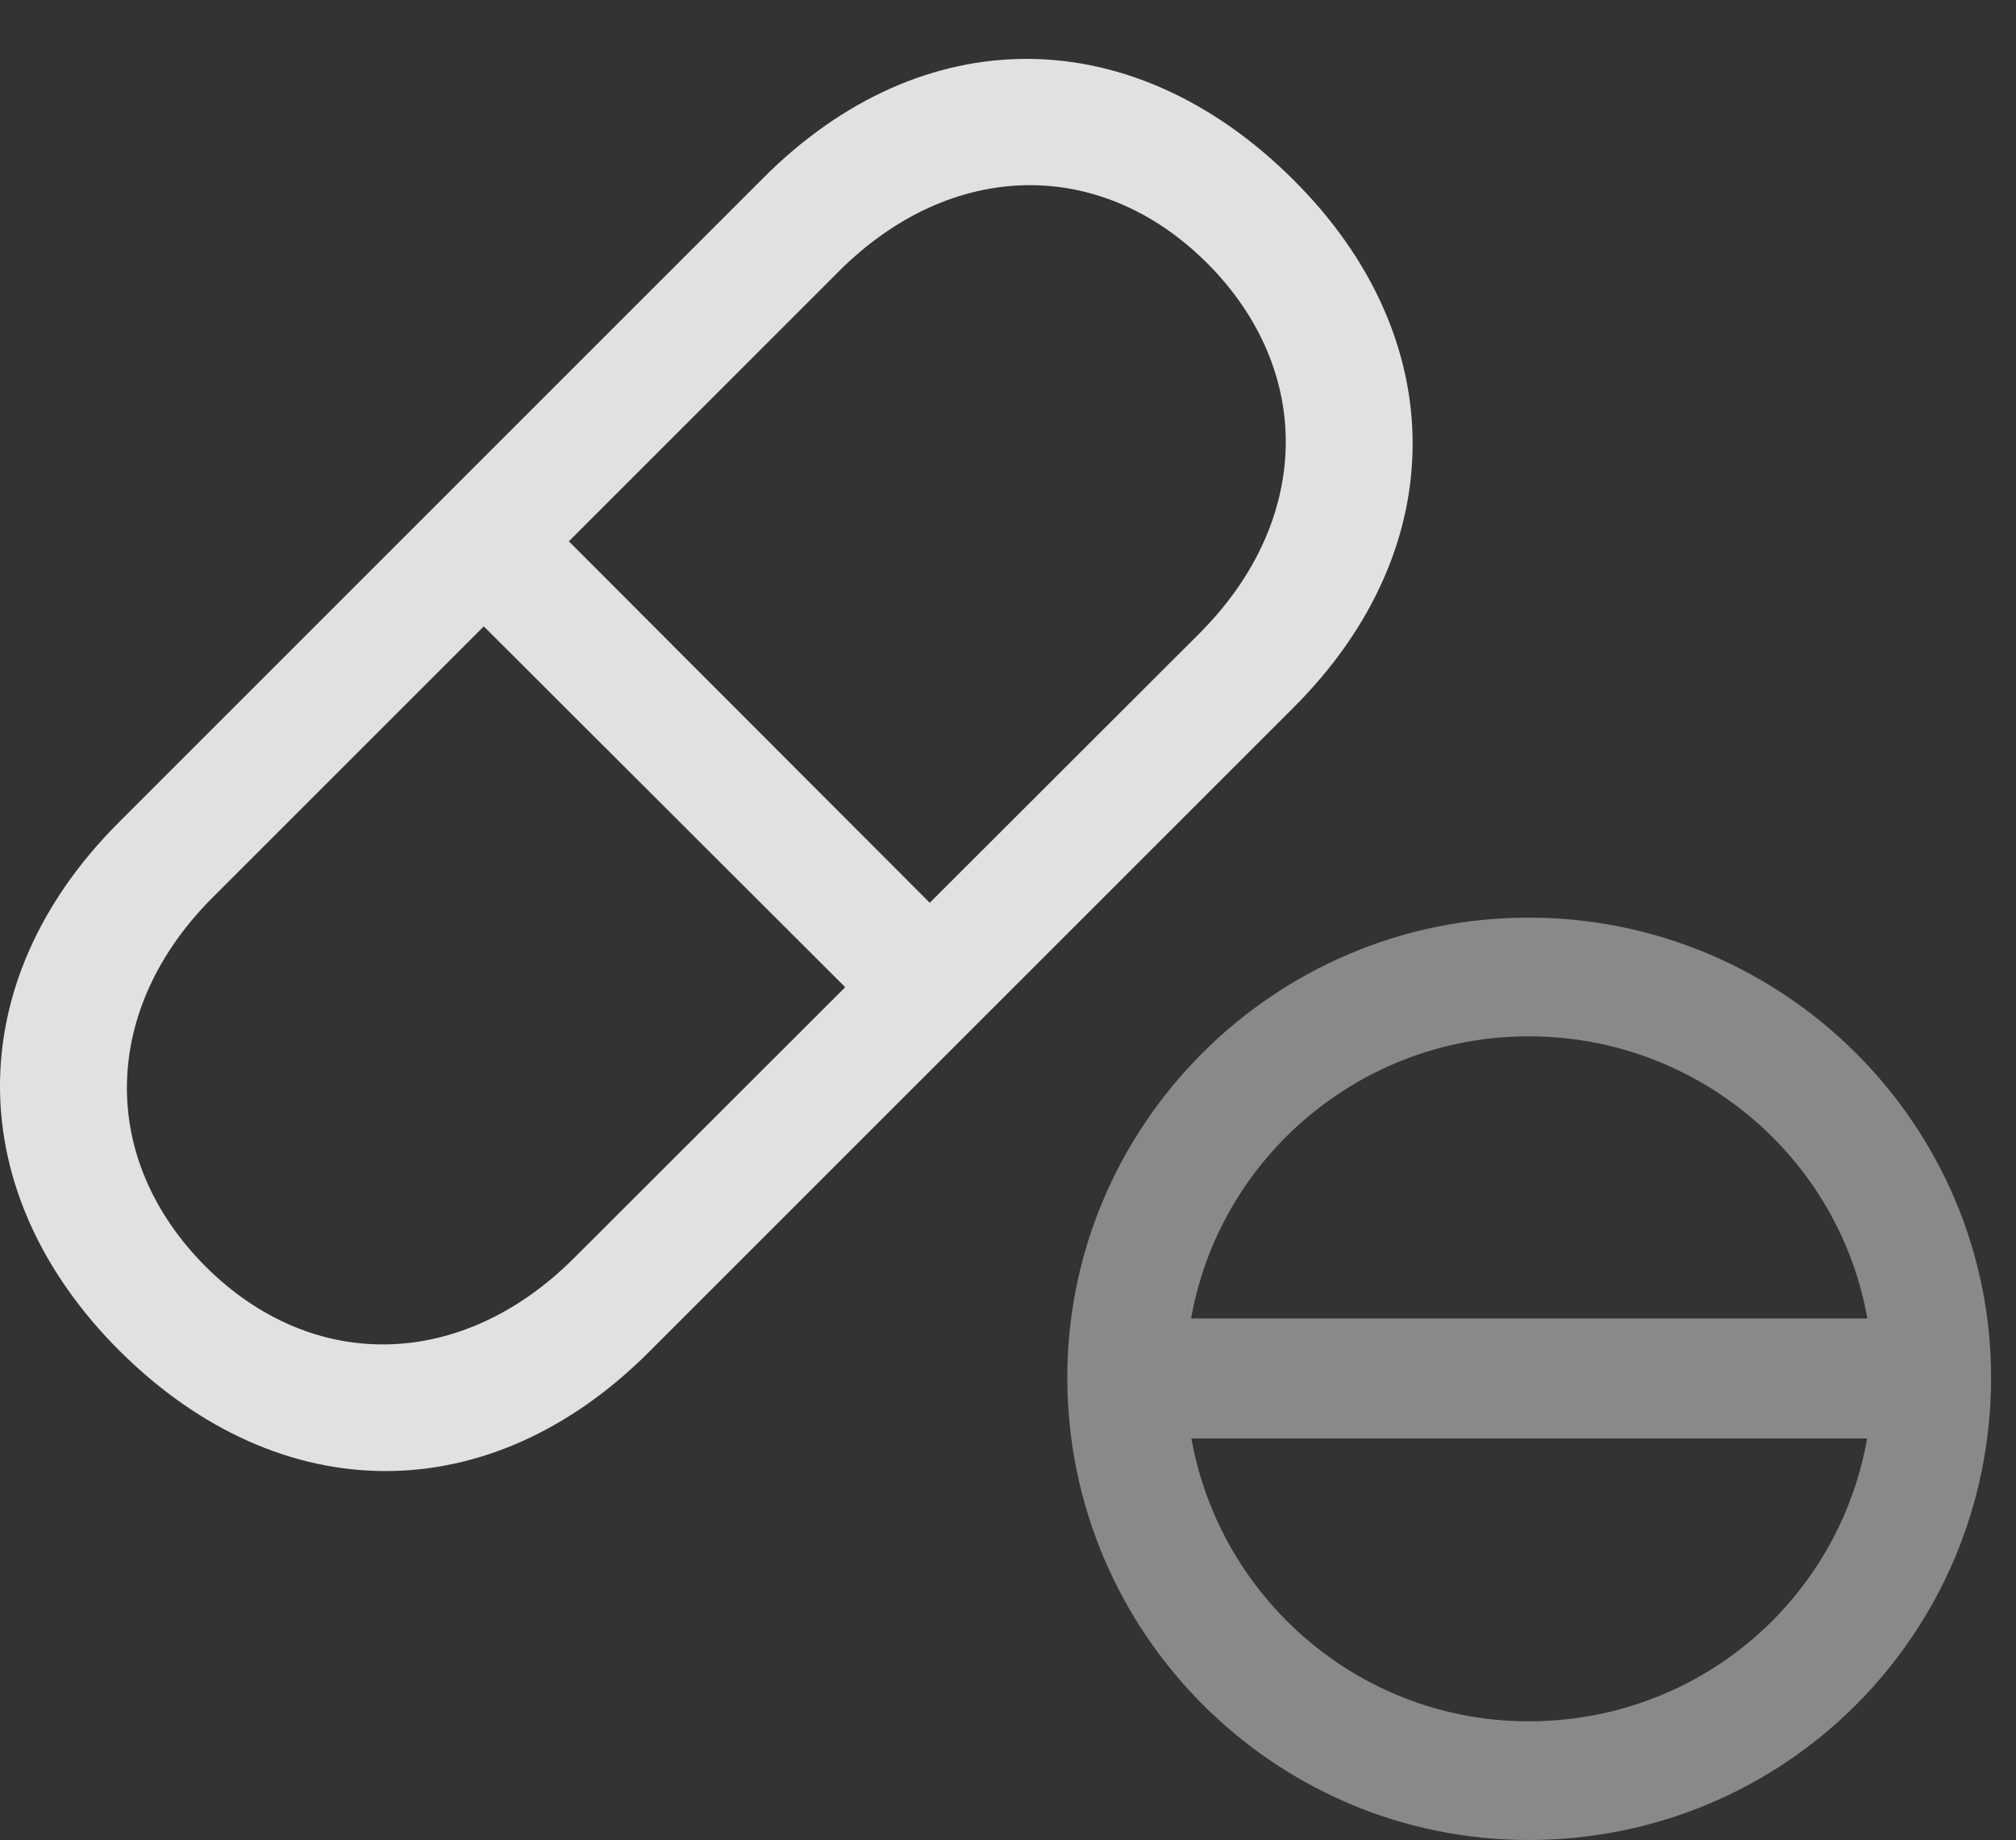 <?xml version="1.0" encoding="UTF-8"?>
<!--Generator: Apple Native CoreSVG 341-->
<!DOCTYPE svg
PUBLIC "-//W3C//DTD SVG 1.1//EN"
       "http://www.w3.org/Graphics/SVG/1.1/DTD/svg11.dtd">
<svg version="1.1" xmlns="http://www.w3.org/2000/svg" xmlns:xlink="http://www.w3.org/1999/xlink" viewBox="0 0 29.368 26.807">
 <rect x="0" y="0" width="29.368" height="26.807" fill="#333333" stroke="none"/>
 <g>
  <rect height="26.807" opacity="0" width="29.368" x="0" y="0"/>
  <path d="M22.267 26.807C26.007 26.807 29.005 23.799 29.005 20.068C29.005 16.387 25.988 13.369 22.267 13.369C18.566 13.369 15.548 16.387 15.548 20.068C15.548 23.789 18.566 26.807 22.267 26.807ZM22.267 25.078C19.513 25.078 17.277 22.832 17.277 20.068C17.277 17.324 19.523 15.098 22.267 15.098C25.03 15.098 27.277 17.324 27.277 20.068C27.277 22.852 25.05 25.078 22.267 25.078ZM16.495 20.957L28.038 20.957L28.038 19.209L16.495 19.209Z" fill="white" fill-opacity="0.425"/>
  <path d="M1.749 19.688C4.093 22.012 7.14 22.012 9.454 19.697L18.849 10.303C21.163 7.988 21.154 4.912 18.829 2.607C16.486 0.283 13.439 0.273 11.124 2.588L1.73 11.982C-0.585 14.297-0.575 17.373 1.749 19.688ZM2.99 18.447C1.427 16.875 1.476 14.697 3.097 13.076L12.218 3.955C13.849 2.324 16.027 2.275 17.589 3.838C19.152 5.41 19.103 7.588 17.482 9.219L8.361 18.33C6.73 19.961 4.552 20.01 2.99 18.447ZM6.554 8.633L12.804 14.873L14.034 13.643L7.794 7.393Z" fill="white" fill-opacity="0.85"/>
 </g>
</svg>
